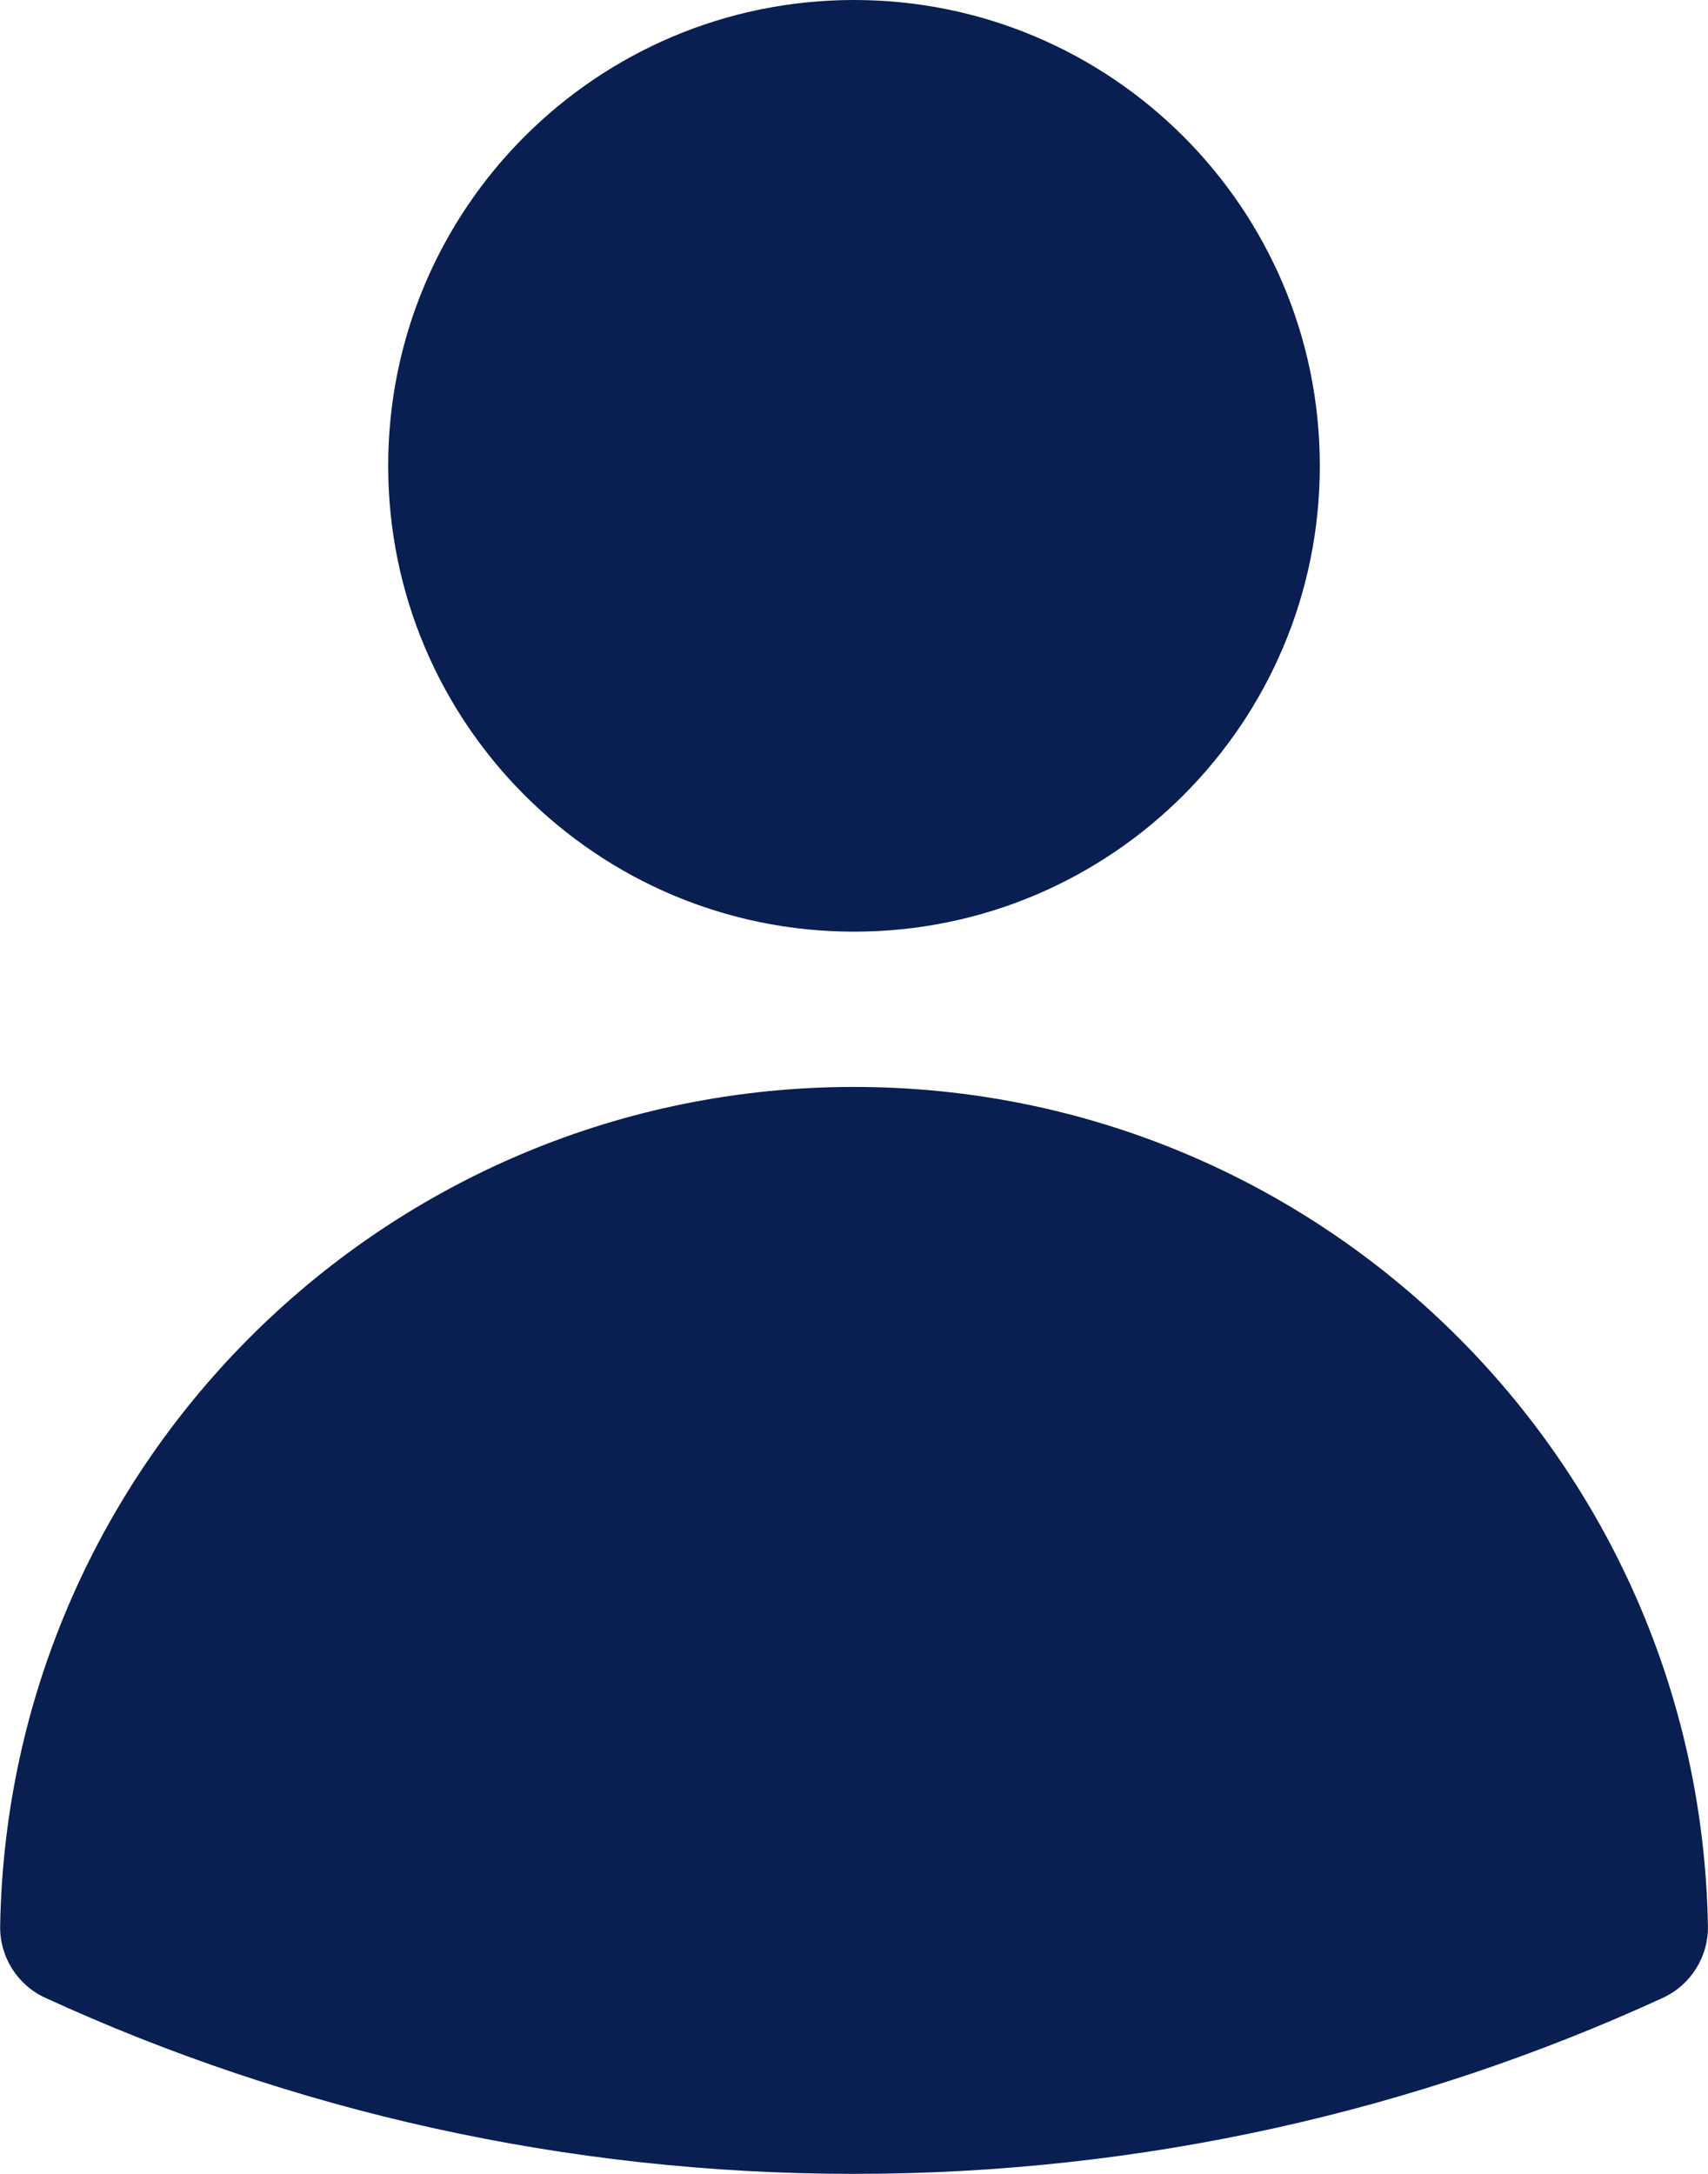 <svg width="22" height="28" viewBox="0 0 22 28" fill="none" xmlns="http://www.w3.org/2000/svg">
<path fill-rule="evenodd" clip-rule="evenodd" d="M5 6C5 2.686 7.687 0 11 0C14.314 0 17 2.686 17 6C17 9.314 14.314 12 11 12C7.687 12 5 9.314 5 6Z" fill="#091E51"/>
<path fill-rule="evenodd" clip-rule="evenodd" d="M0.002 24.807C0.105 18.821 4.99 14 11 14C17.011 14 21.896 18.821 21.999 24.808C22.006 25.205 21.777 25.568 21.416 25.734C18.244 27.189 14.716 28 11.001 28C7.286 28 3.757 27.189 0.585 25.733C0.224 25.568 -0.005 25.204 0.002 24.807Z" fill="#091E51"/>
</svg>
